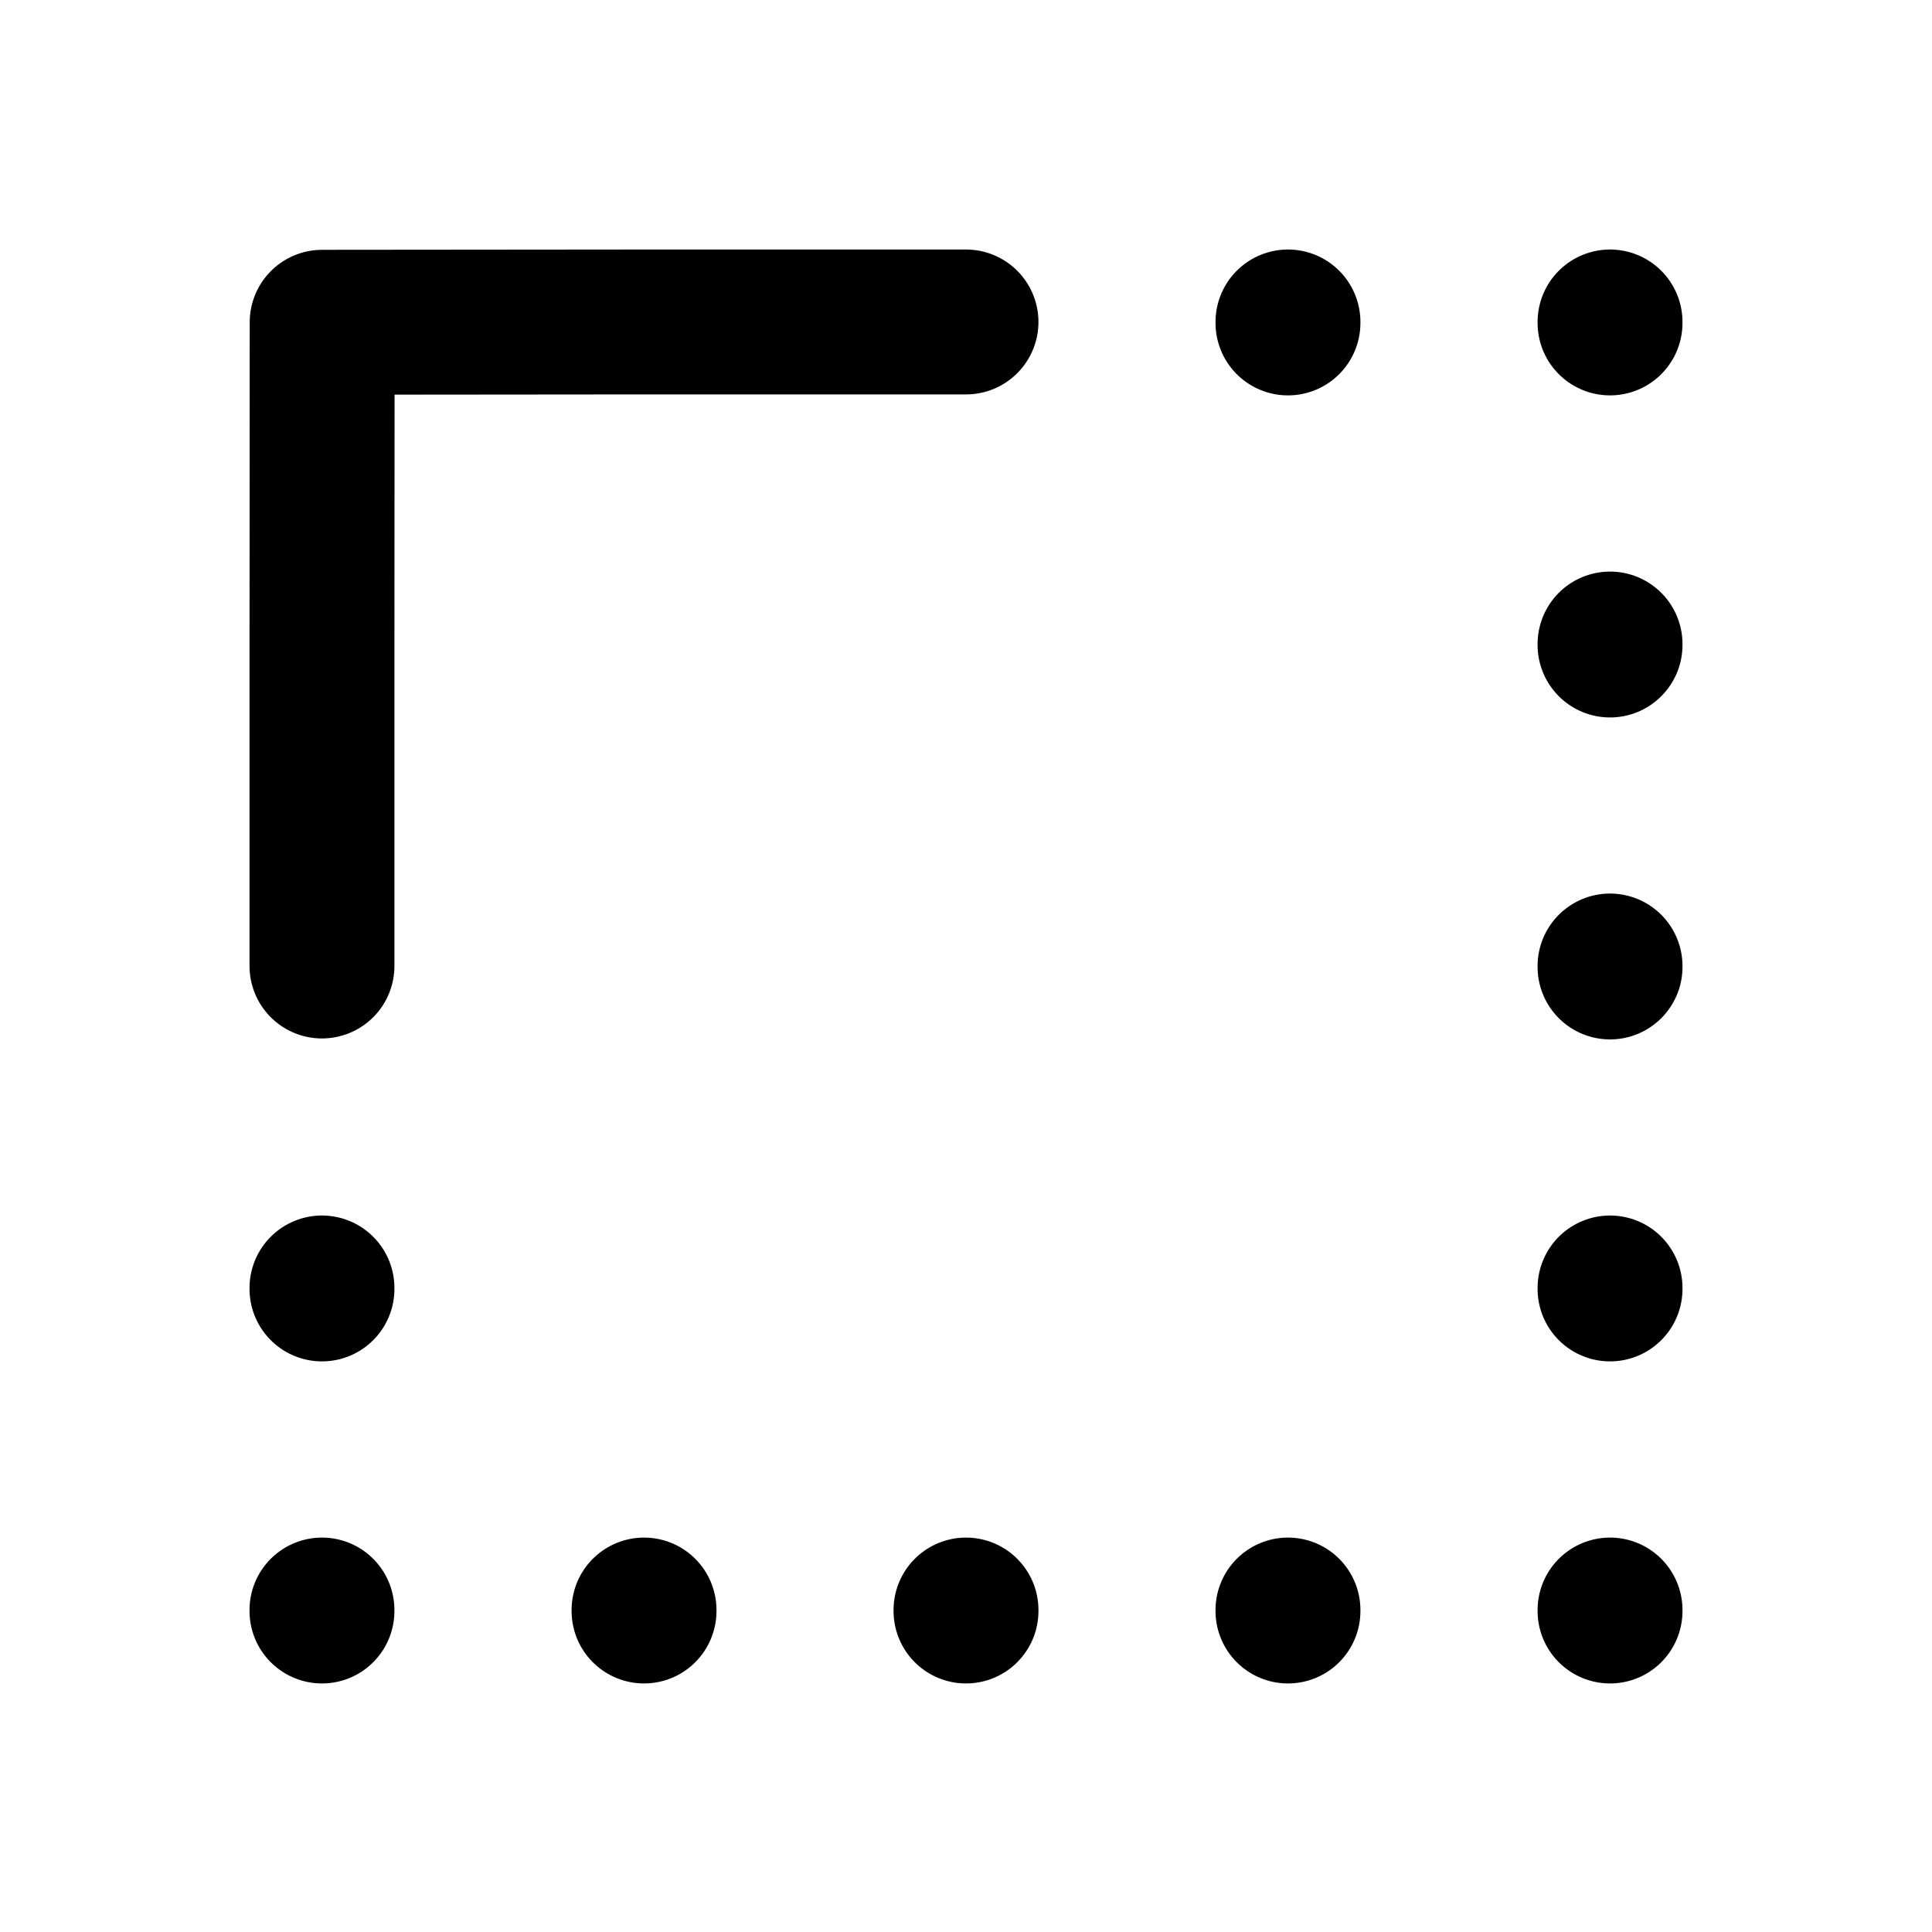 <svg aria-hidden="true" focusable="false" role="img" width="20" height="20" viewBox="0 0 20 20" fill="none" xmlns="http://www.w3.org/2000/svg" stroke="currentColor" stroke-linecap="round" stroke-linejoin="round" stroke-width="1.5">
  <path d="M3.333 10V6.667C3.333 6.043 3.334 4.933 3.335 3.336C4.952 3.334 6.063 3.333 6.667 3.333H10"></path>
  <path d="M13.333 3.333V3.343"></path>
  <path d="M16.667 3.333V3.343"></path>
  <path d="M16.667 6.667V6.677"></path>
  <path d="M16.667 10V10.01"></path>
  <path d="M3.333 13.333V13.343"></path>
  <path d="M16.667 13.333V13.343"></path>
  <path d="M3.333 16.667V16.677"></path>
  <path d="M6.667 16.667V16.677"></path>
  <path d="M10 16.667V16.677"></path>
  <path d="M13.333 16.667V16.677"></path>
  <path d="M16.667 16.667V16.677"></path>
</svg>